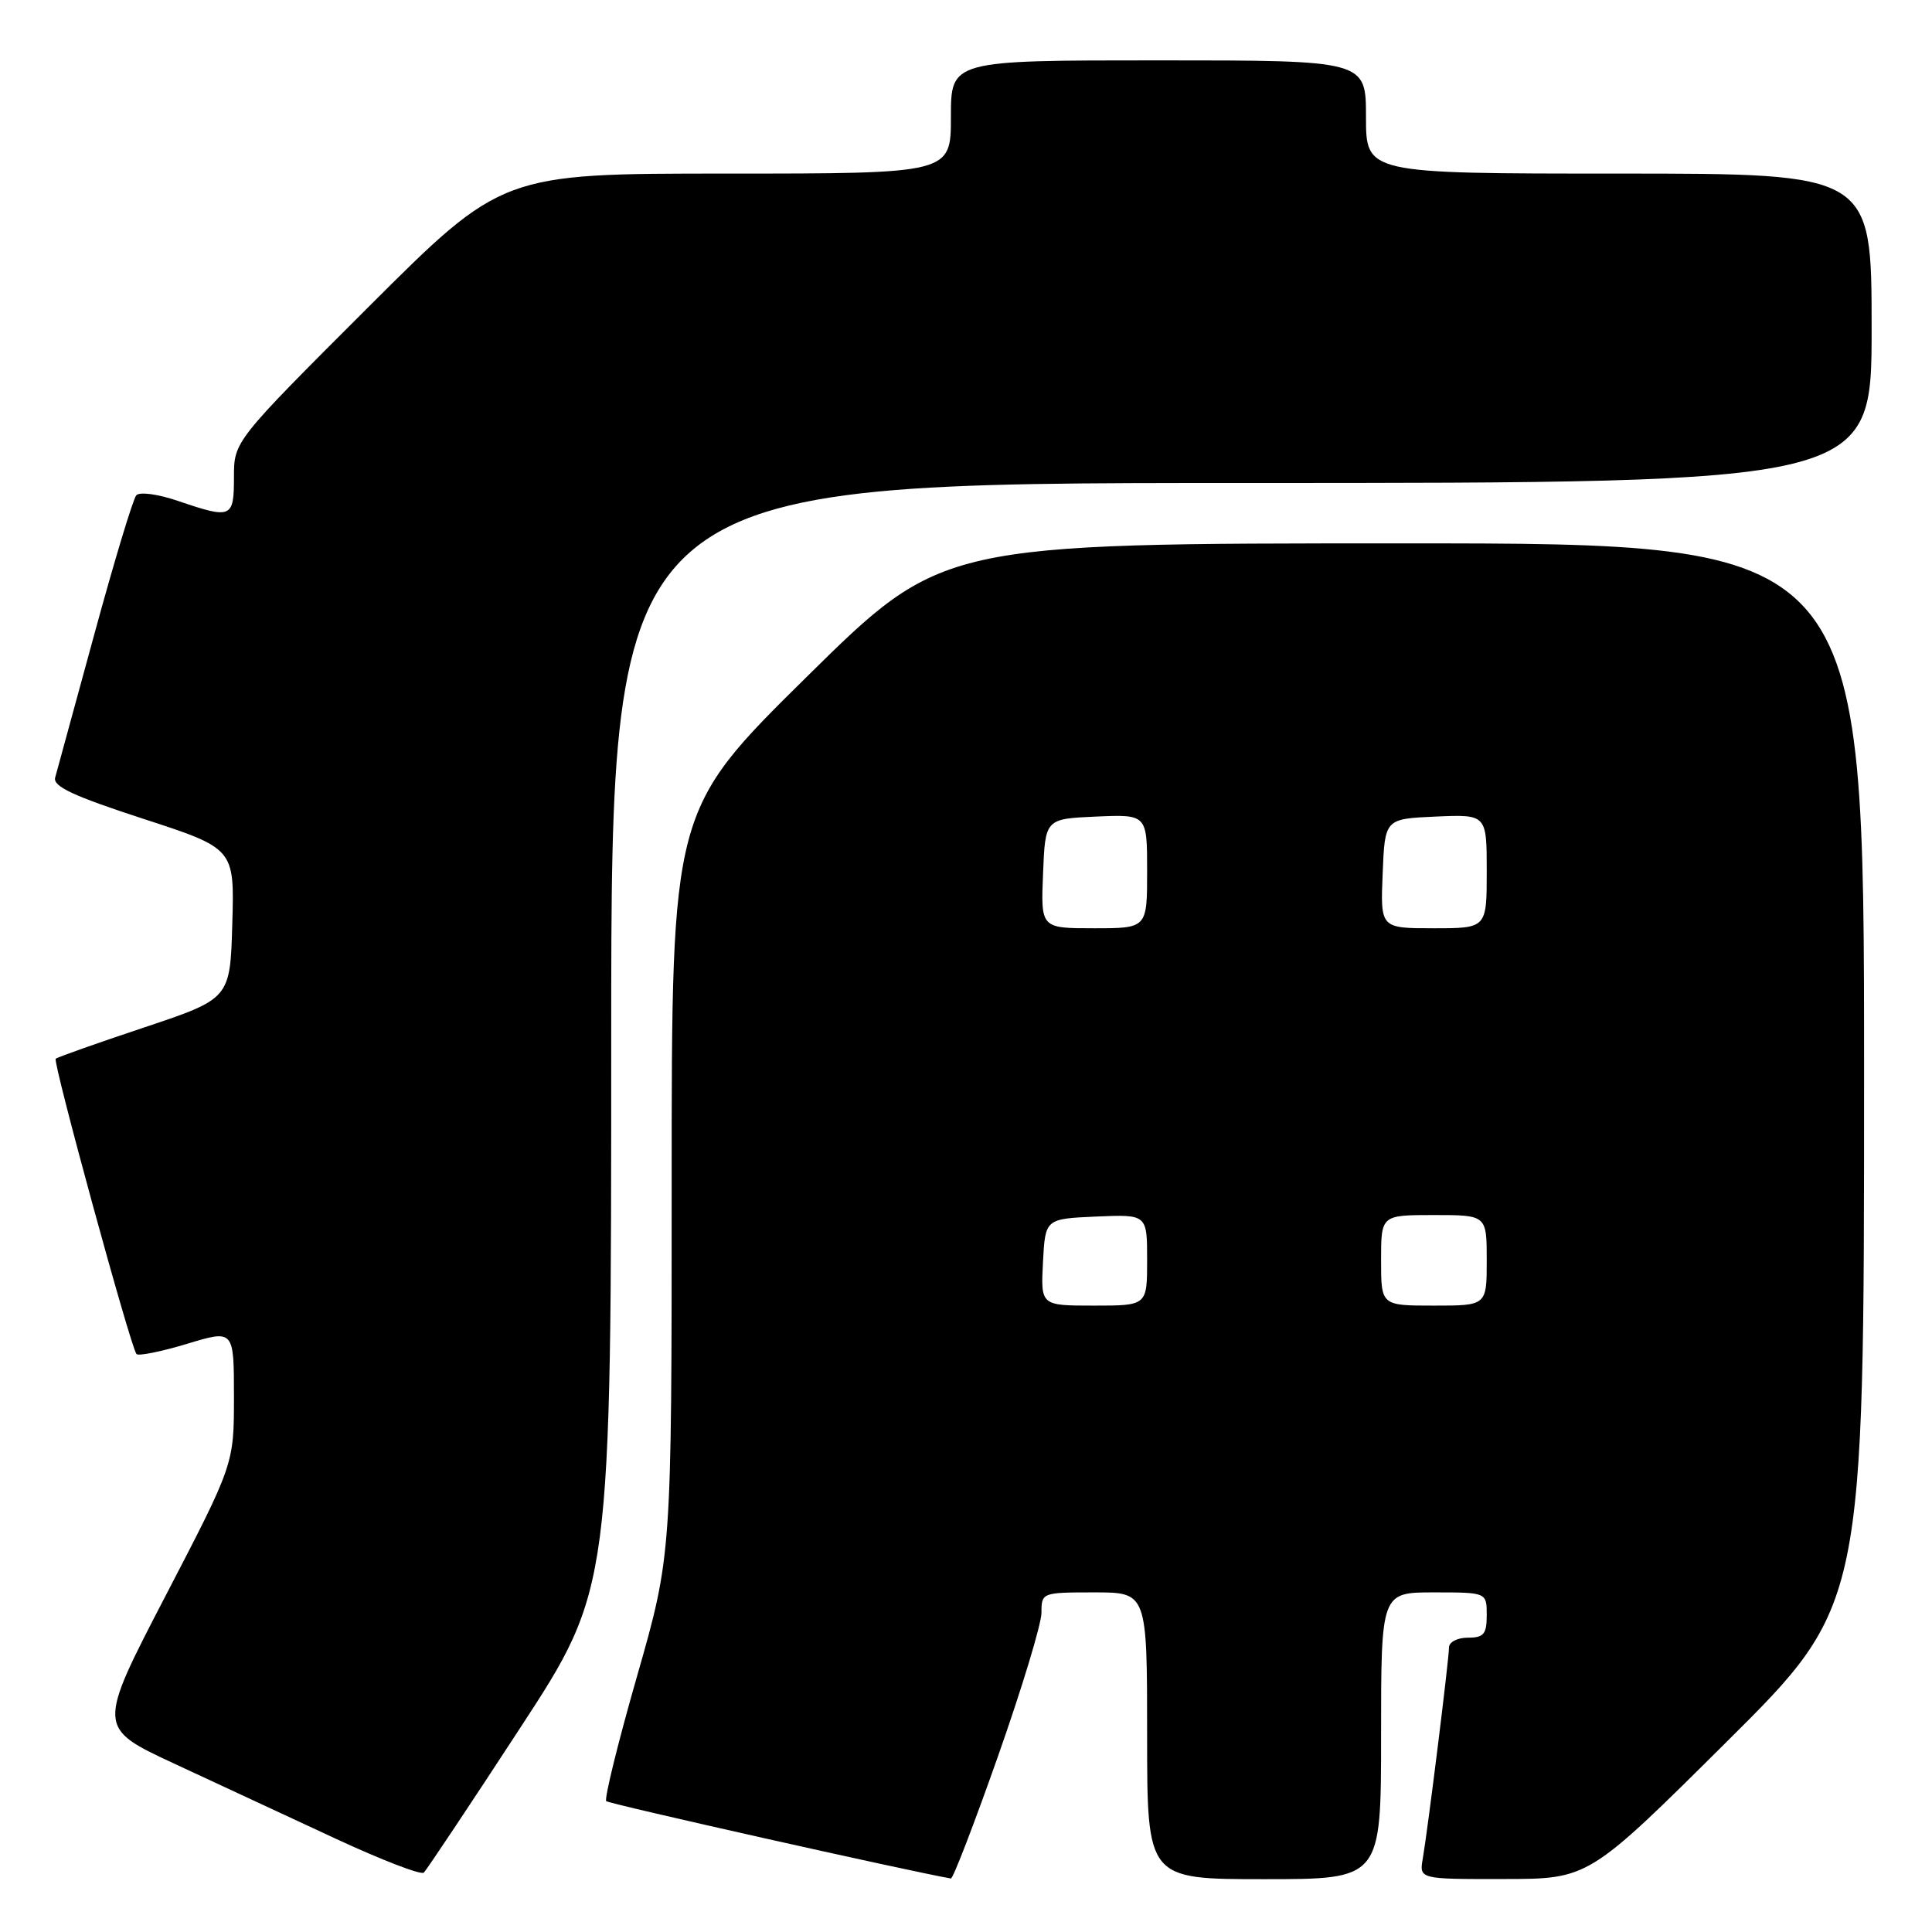 <?xml version="1.0" encoding="UTF-8" standalone="no"?>
<!DOCTYPE svg PUBLIC "-//W3C//DTD SVG 1.1//EN" "http://www.w3.org/Graphics/SVG/1.1/DTD/svg11.dtd" >
<svg xmlns="http://www.w3.org/2000/svg" xmlns:xlink="http://www.w3.org/1999/xlink" version="1.1" viewBox="0 0 256 256">
 <g >
 <path fill="currentColor"
d=" M 68.90 229.00 C 80.99 210.50 80.99 210.50 80.99 137.25 C 81.00 64.00 81.00 64.00 164.50 64.00 C 248.00 64.00 248.00 64.00 248.00 43.50 C 248.00 23.00 248.00 23.00 214.50 23.00 C 181.00 23.00 181.00 23.00 181.00 15.50 C 181.00 8.00 181.00 8.00 153.50 8.00 C 126.00 8.00 126.00 8.00 126.00 15.50 C 126.00 23.00 126.00 23.00 96.26 23.00 C 66.52 23.00 66.52 23.00 48.76 40.74 C 31.00 58.48 31.00 58.48 31.00 63.24 C 31.00 68.66 30.68 68.79 23.60 66.38 C 20.94 65.47 18.50 65.14 18.06 65.63 C 17.63 66.11 15.13 74.38 12.51 84.00 C 9.89 93.62 7.55 102.19 7.31 103.03 C 6.98 104.20 9.70 105.47 18.97 108.49 C 31.07 112.43 31.07 112.43 30.78 122.38 C 30.50 132.33 30.50 132.33 19.11 136.14 C 12.84 138.23 7.57 140.10 7.38 140.29 C 6.97 140.70 17.36 178.70 18.09 179.42 C 18.37 179.70 21.39 179.09 24.80 178.06 C 31.00 176.18 31.00 176.18 31.00 185.10 C 31.00 194.01 31.00 194.01 21.93 211.47 C 12.86 228.94 12.86 228.94 23.15 233.72 C 28.82 236.35 38.41 240.81 44.47 243.63 C 50.54 246.45 55.80 248.48 56.16 248.13 C 56.52 247.78 62.26 239.18 68.90 229.00 Z  M 132.25 232.68 C 135.41 223.71 138.00 215.17 138.00 213.69 C 138.00 211.03 138.07 211.00 145.00 211.00 C 152.00 211.00 152.00 211.00 152.00 230.00 C 152.00 249.00 152.00 249.00 167.50 249.00 C 183.00 249.00 183.00 249.00 183.00 230.00 C 183.00 211.00 183.00 211.00 190.00 211.00 C 197.00 211.00 197.00 211.00 197.00 214.00 C 197.00 216.53 196.61 217.00 194.50 217.00 C 193.12 217.00 192.00 217.58 192.00 218.29 C 192.00 219.84 189.20 242.35 188.53 246.25 C 188.05 249.00 188.05 249.00 199.28 248.98 C 210.50 248.97 210.50 248.97 228.75 230.84 C 247.00 212.71 247.00 212.71 247.00 142.36 C 247.00 72.00 247.00 72.00 185.91 72.00 C 124.83 72.00 124.83 72.00 106.91 89.67 C 89.00 107.34 89.00 107.34 89.00 156.70 C 89.00 206.07 89.00 206.07 84.41 222.11 C 81.88 230.93 80.05 238.38 80.33 238.66 C 80.70 239.03 120.39 247.93 126.00 248.91 C 126.28 248.95 129.09 241.65 132.25 232.68 Z  M 138.20 167.25 C 138.50 161.50 138.50 161.50 145.25 161.20 C 152.00 160.91 152.00 160.91 152.00 166.95 C 152.00 173.00 152.00 173.00 144.95 173.00 C 137.90 173.00 137.90 173.00 138.20 167.25 Z  M 183.00 167.00 C 183.00 161.00 183.00 161.00 190.00 161.00 C 197.00 161.00 197.00 161.00 197.00 167.00 C 197.00 173.00 197.00 173.00 190.00 173.00 C 183.00 173.00 183.00 173.00 183.00 167.00 Z  M 138.21 115.75 C 138.50 108.50 138.50 108.50 145.25 108.20 C 152.00 107.91 152.00 107.91 152.00 115.45 C 152.00 123.00 152.00 123.00 144.96 123.00 C 137.91 123.00 137.91 123.00 138.21 115.75 Z  M 183.21 115.75 C 183.50 108.50 183.50 108.50 190.25 108.20 C 197.00 107.91 197.00 107.91 197.00 115.45 C 197.00 123.00 197.00 123.00 189.96 123.00 C 182.91 123.00 182.91 123.00 183.21 115.75 Z "/>
</g>
</svg>